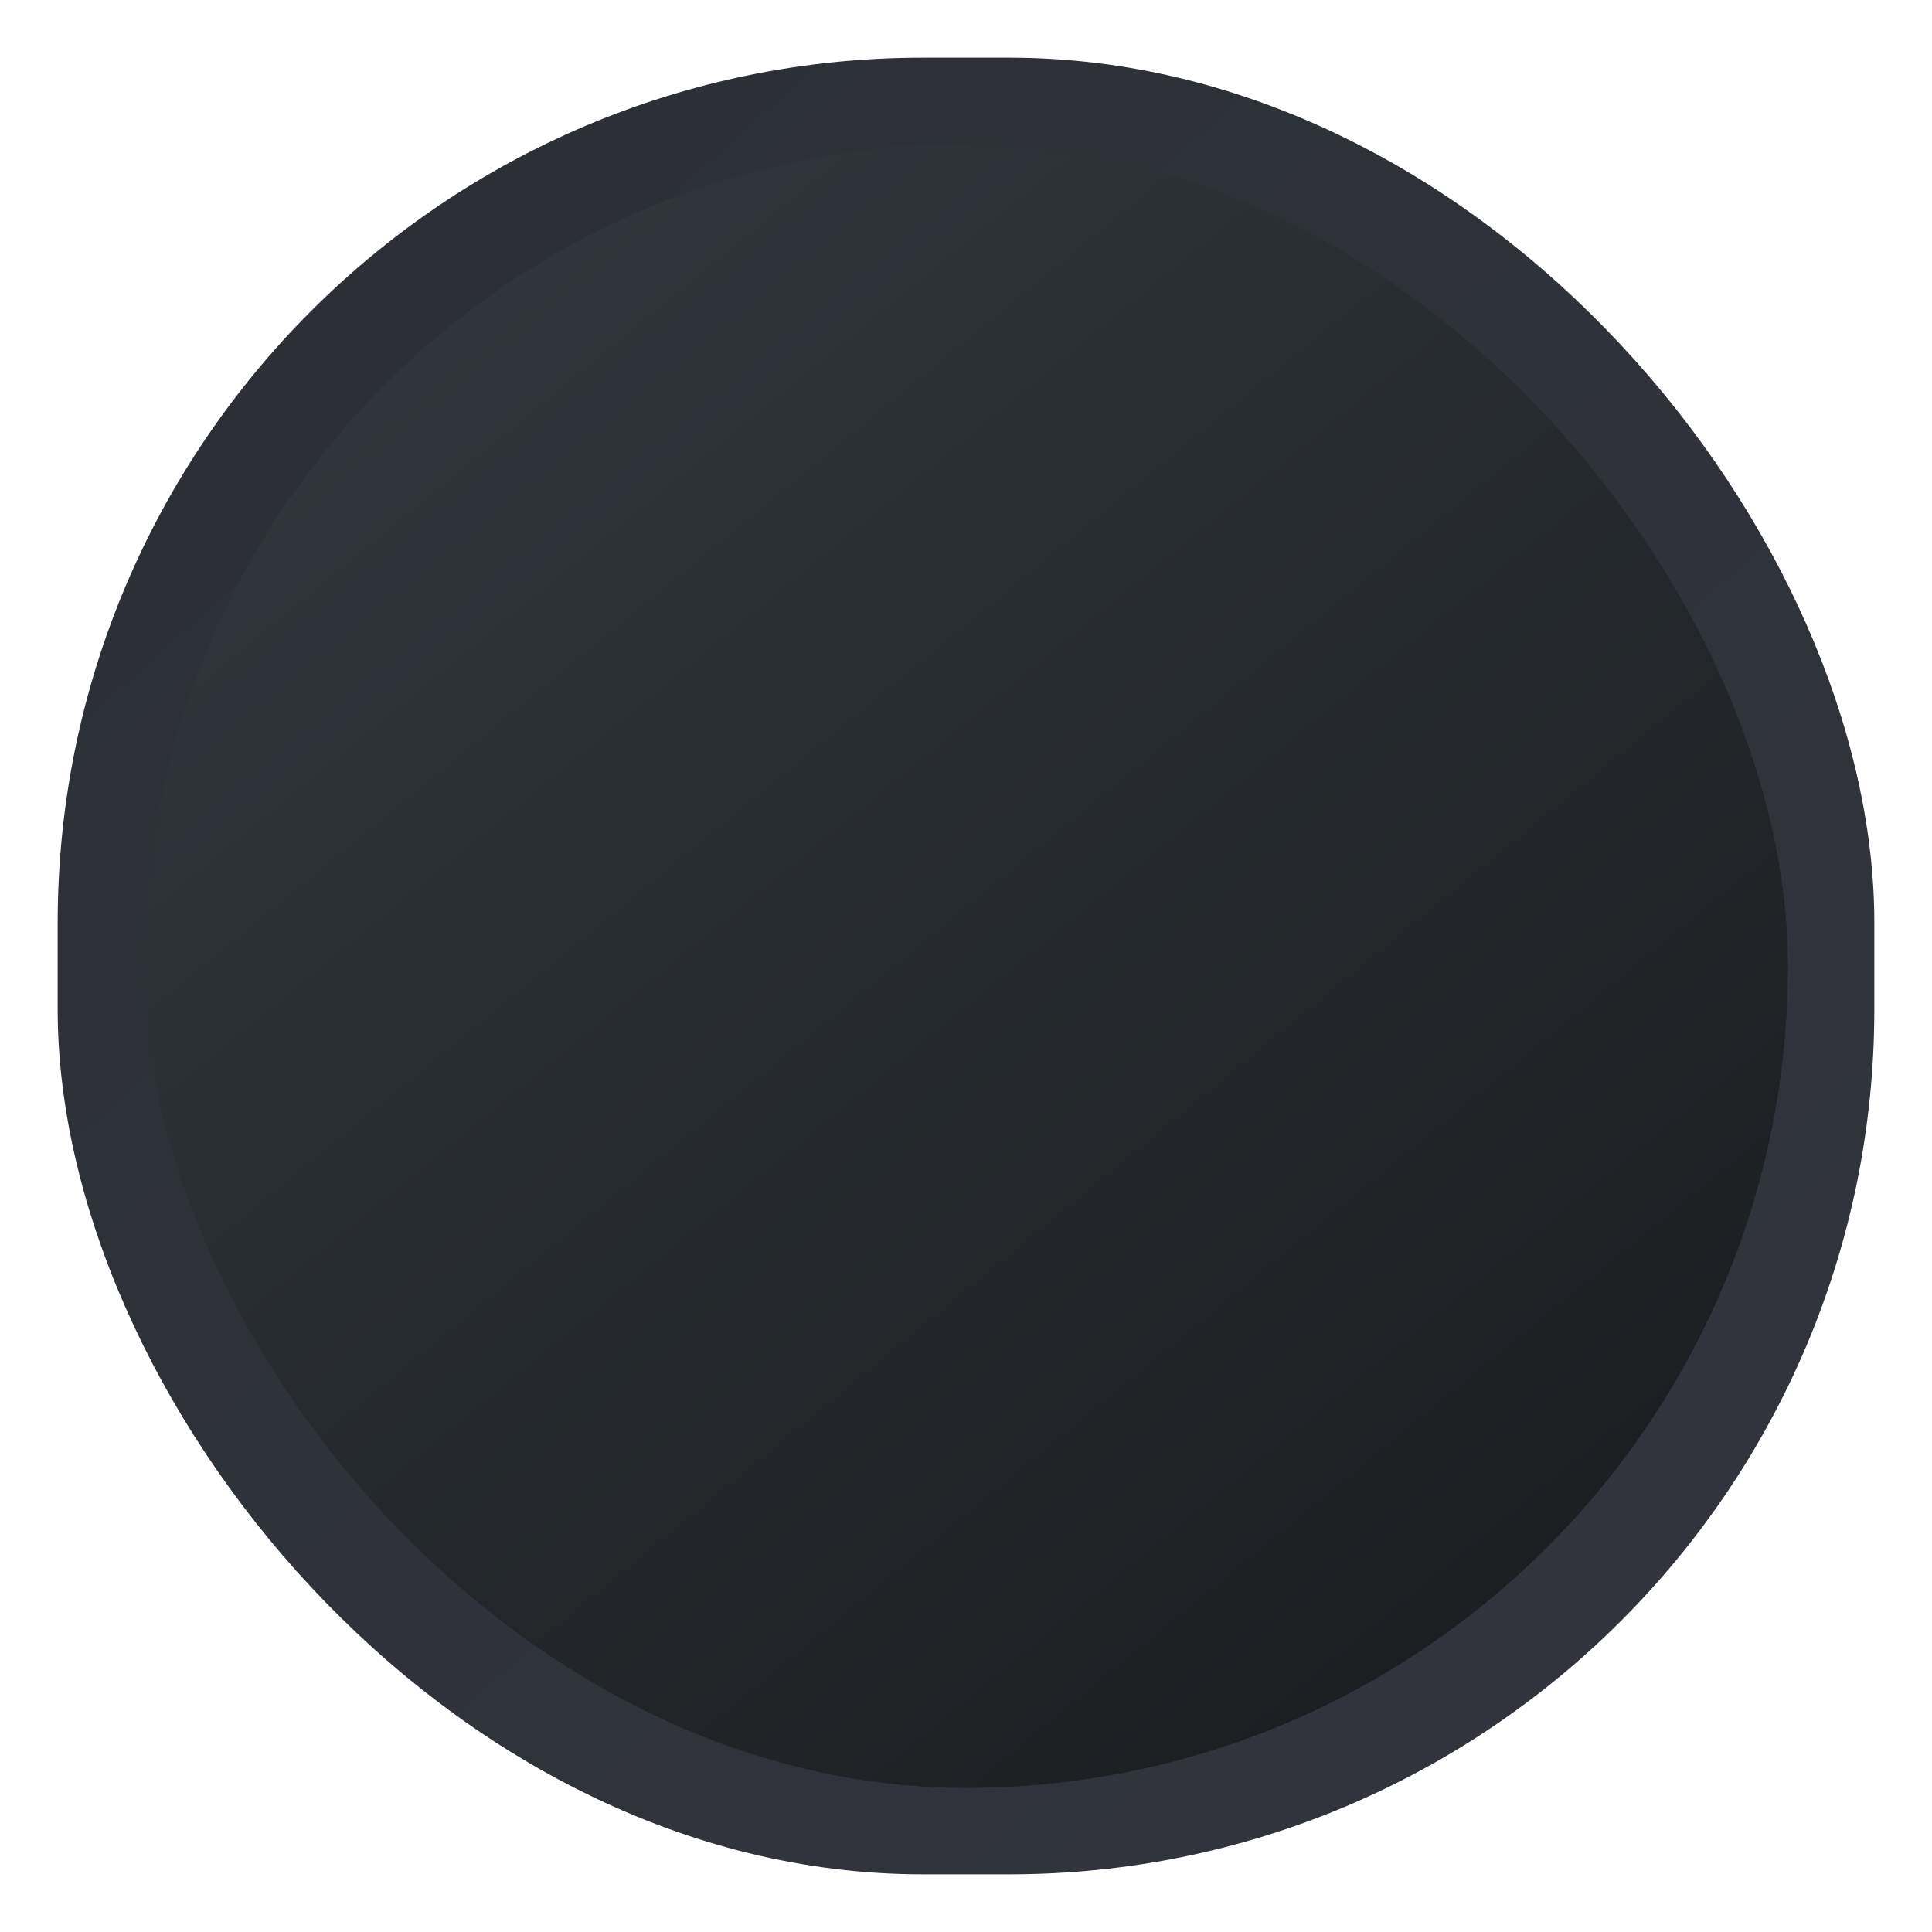 <svg width="67" height="67" viewBox="0 0 67 67" fill="none" xmlns="http://www.w3.org/2000/svg">
<g filter="url(#filter0_f)">
<rect x="65" y="65" width="63" height="63" rx="30" transform="rotate(180 65 65)" fill="url(#paint0_linear)"/>
</g>
<rect x="62" y="62" width="57" height="57" rx="28.5" transform="rotate(180 62 62)" fill="url(#paint1_linear)"/>
<g filter="url(#filter1_f)">
<rect x="62" y="62" width="57" height="57" rx="28.5" transform="rotate(180 62 62)" fill="url(#paint2_linear)"/>
</g>
<defs>
<filter id="filter0_f" x="0" y="0" width="67" height="67" filterUnits="userSpaceOnUse" color-interpolation-filters="sRGB">
<feFlood flood-opacity="0" result="BackgroundImageFix"/>
<feBlend mode="normal" in="SourceGraphic" in2="BackgroundImageFix" result="shape"/>
<feGaussianBlur stdDeviation="1" result="effect1_foregroundBlur"/>
</filter>
<filter id="filter1_f" x="1" y="1" width="65" height="65" filterUnits="userSpaceOnUse" color-interpolation-filters="sRGB">
<feFlood flood-opacity="0" result="BackgroundImageFix"/>
<feBlend mode="normal" in="SourceGraphic" in2="BackgroundImageFix" result="shape"/>
<feGaussianBlur stdDeviation="2" result="effect1_foregroundBlur"/>
</filter>
<linearGradient id="paint0_linear" x1="117.261" y1="120.841" x2="75.023" y2="73.591" gradientUnits="userSpaceOnUse">
<stop stop-color="#2C3036"/>
<stop offset="1" stop-color="#31343C"/>
</linearGradient>
<linearGradient id="paint1_linear" x1="109.025" y1="111.875" x2="73.4" y2="68.412" gradientUnits="userSpaceOnUse">
<stop stop-color="#2F353A"/>
<stop offset="1" stop-color="#1C1F22"/>
</linearGradient>
<linearGradient id="paint2_linear" x1="109.025" y1="111.875" x2="73.4" y2="68.412" gradientUnits="userSpaceOnUse">
<stop stop-color="#2F353A"/>
<stop offset="1" stop-color="#1C1F22"/>
</linearGradient>
</defs>
</svg>
